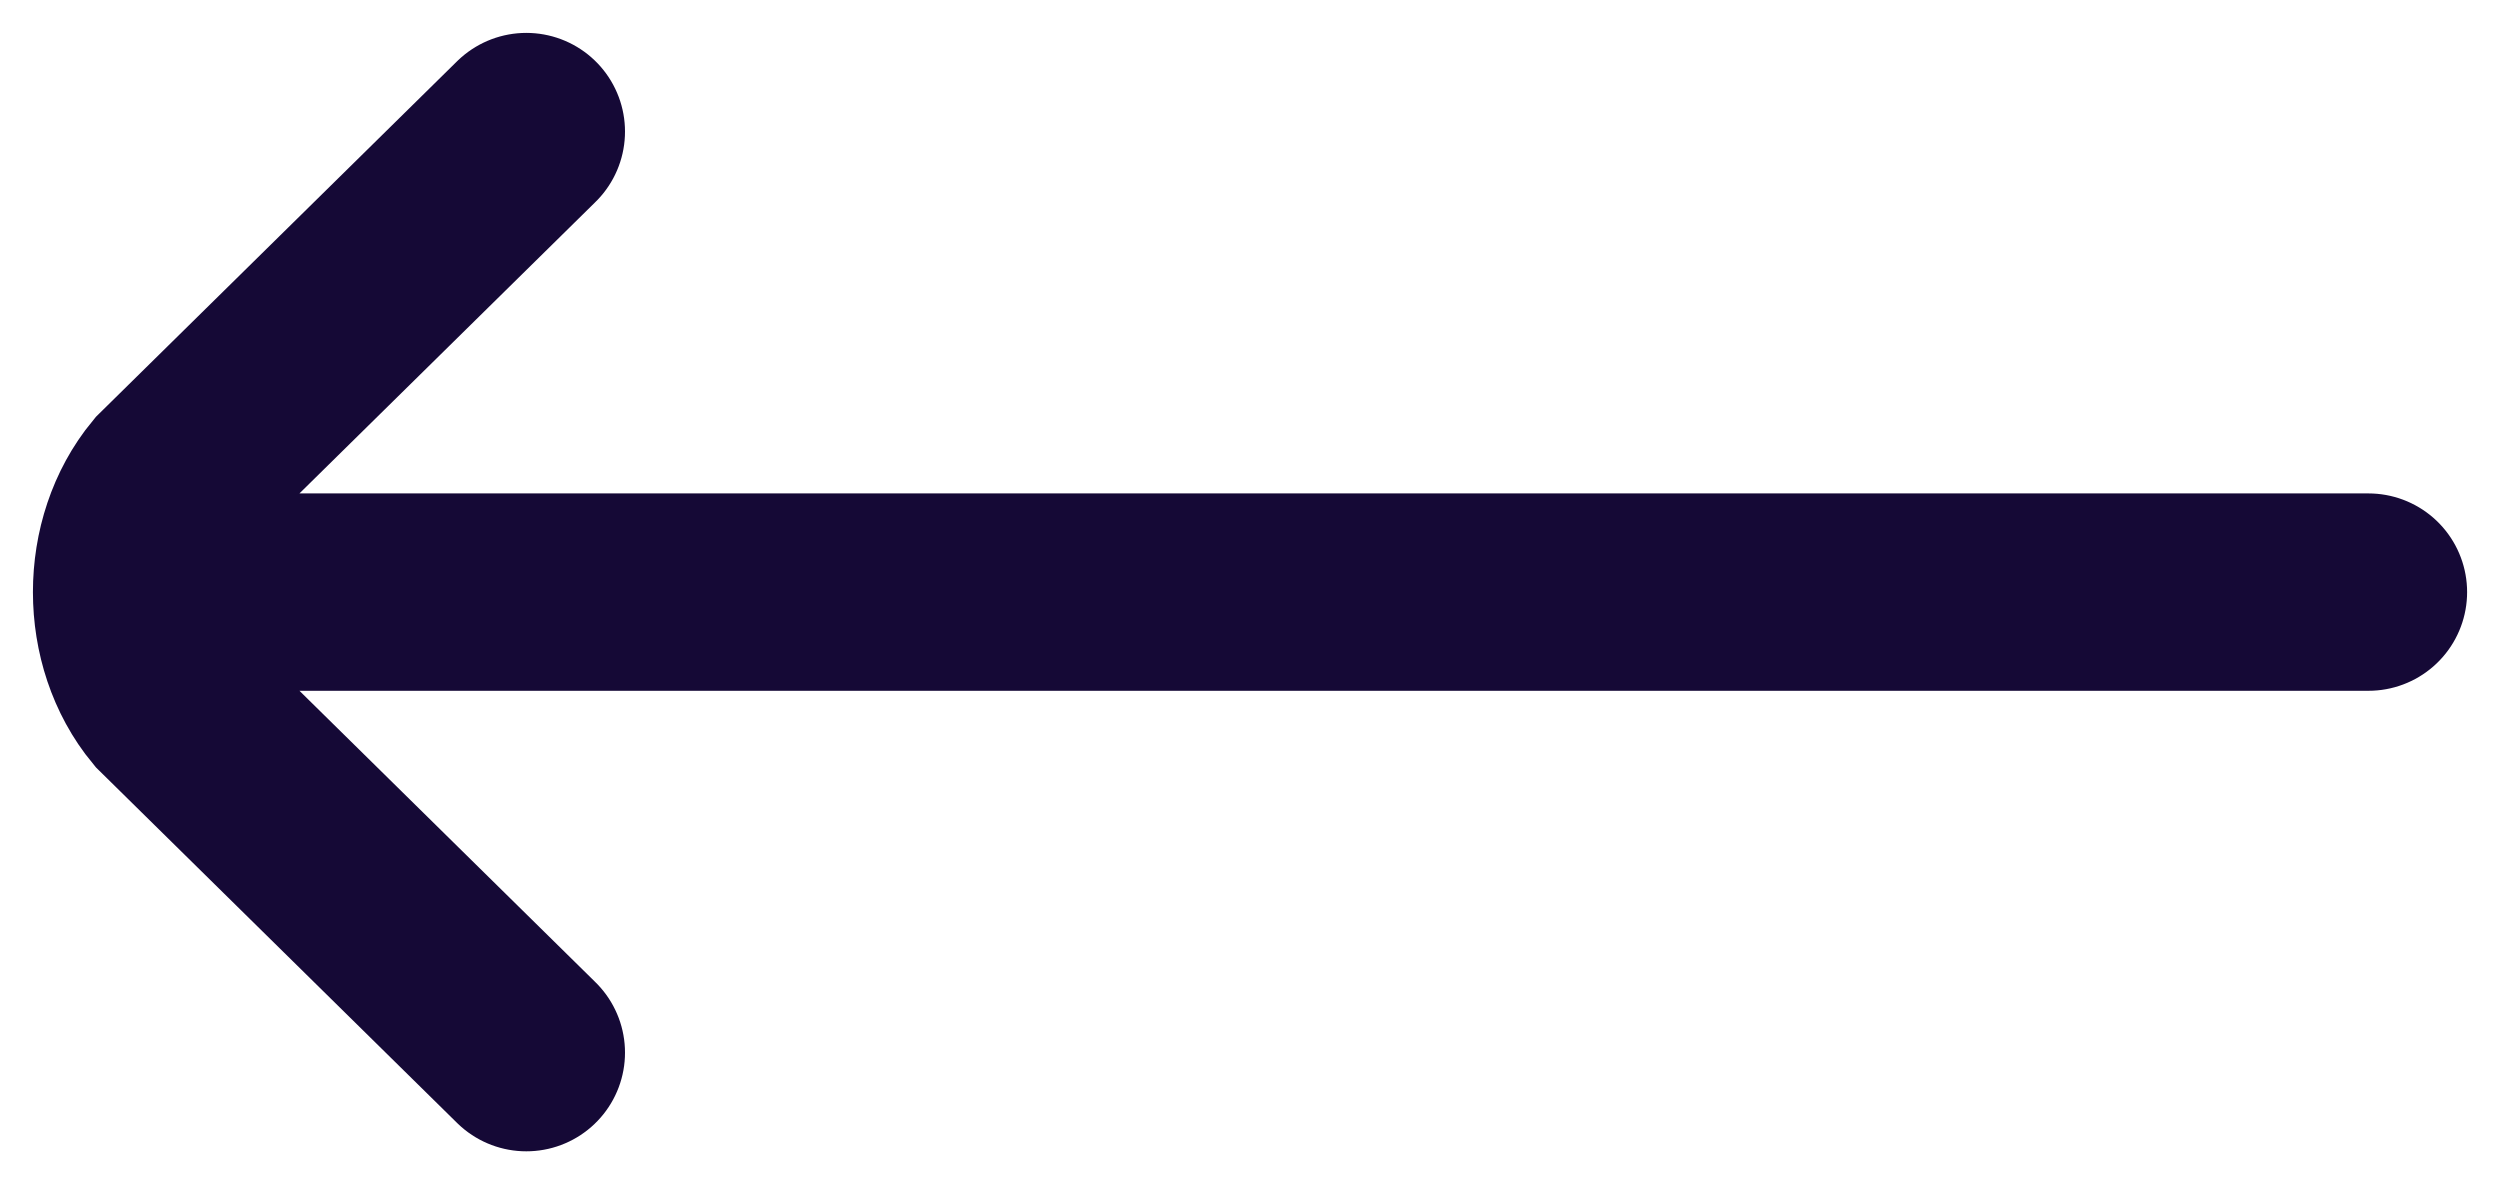 <svg width="19" height="9" viewBox="0 0 19 9" fill="none" xmlns="http://www.w3.org/2000/svg">
<path d="M4 1L1.283 3.675C0.906 4.131 0.906 4.869 1.283 5.325L4 8M1.566 4.5H18" stroke="#150936" stroke-width="1.5" stroke-linecap="round"/>
</svg>
